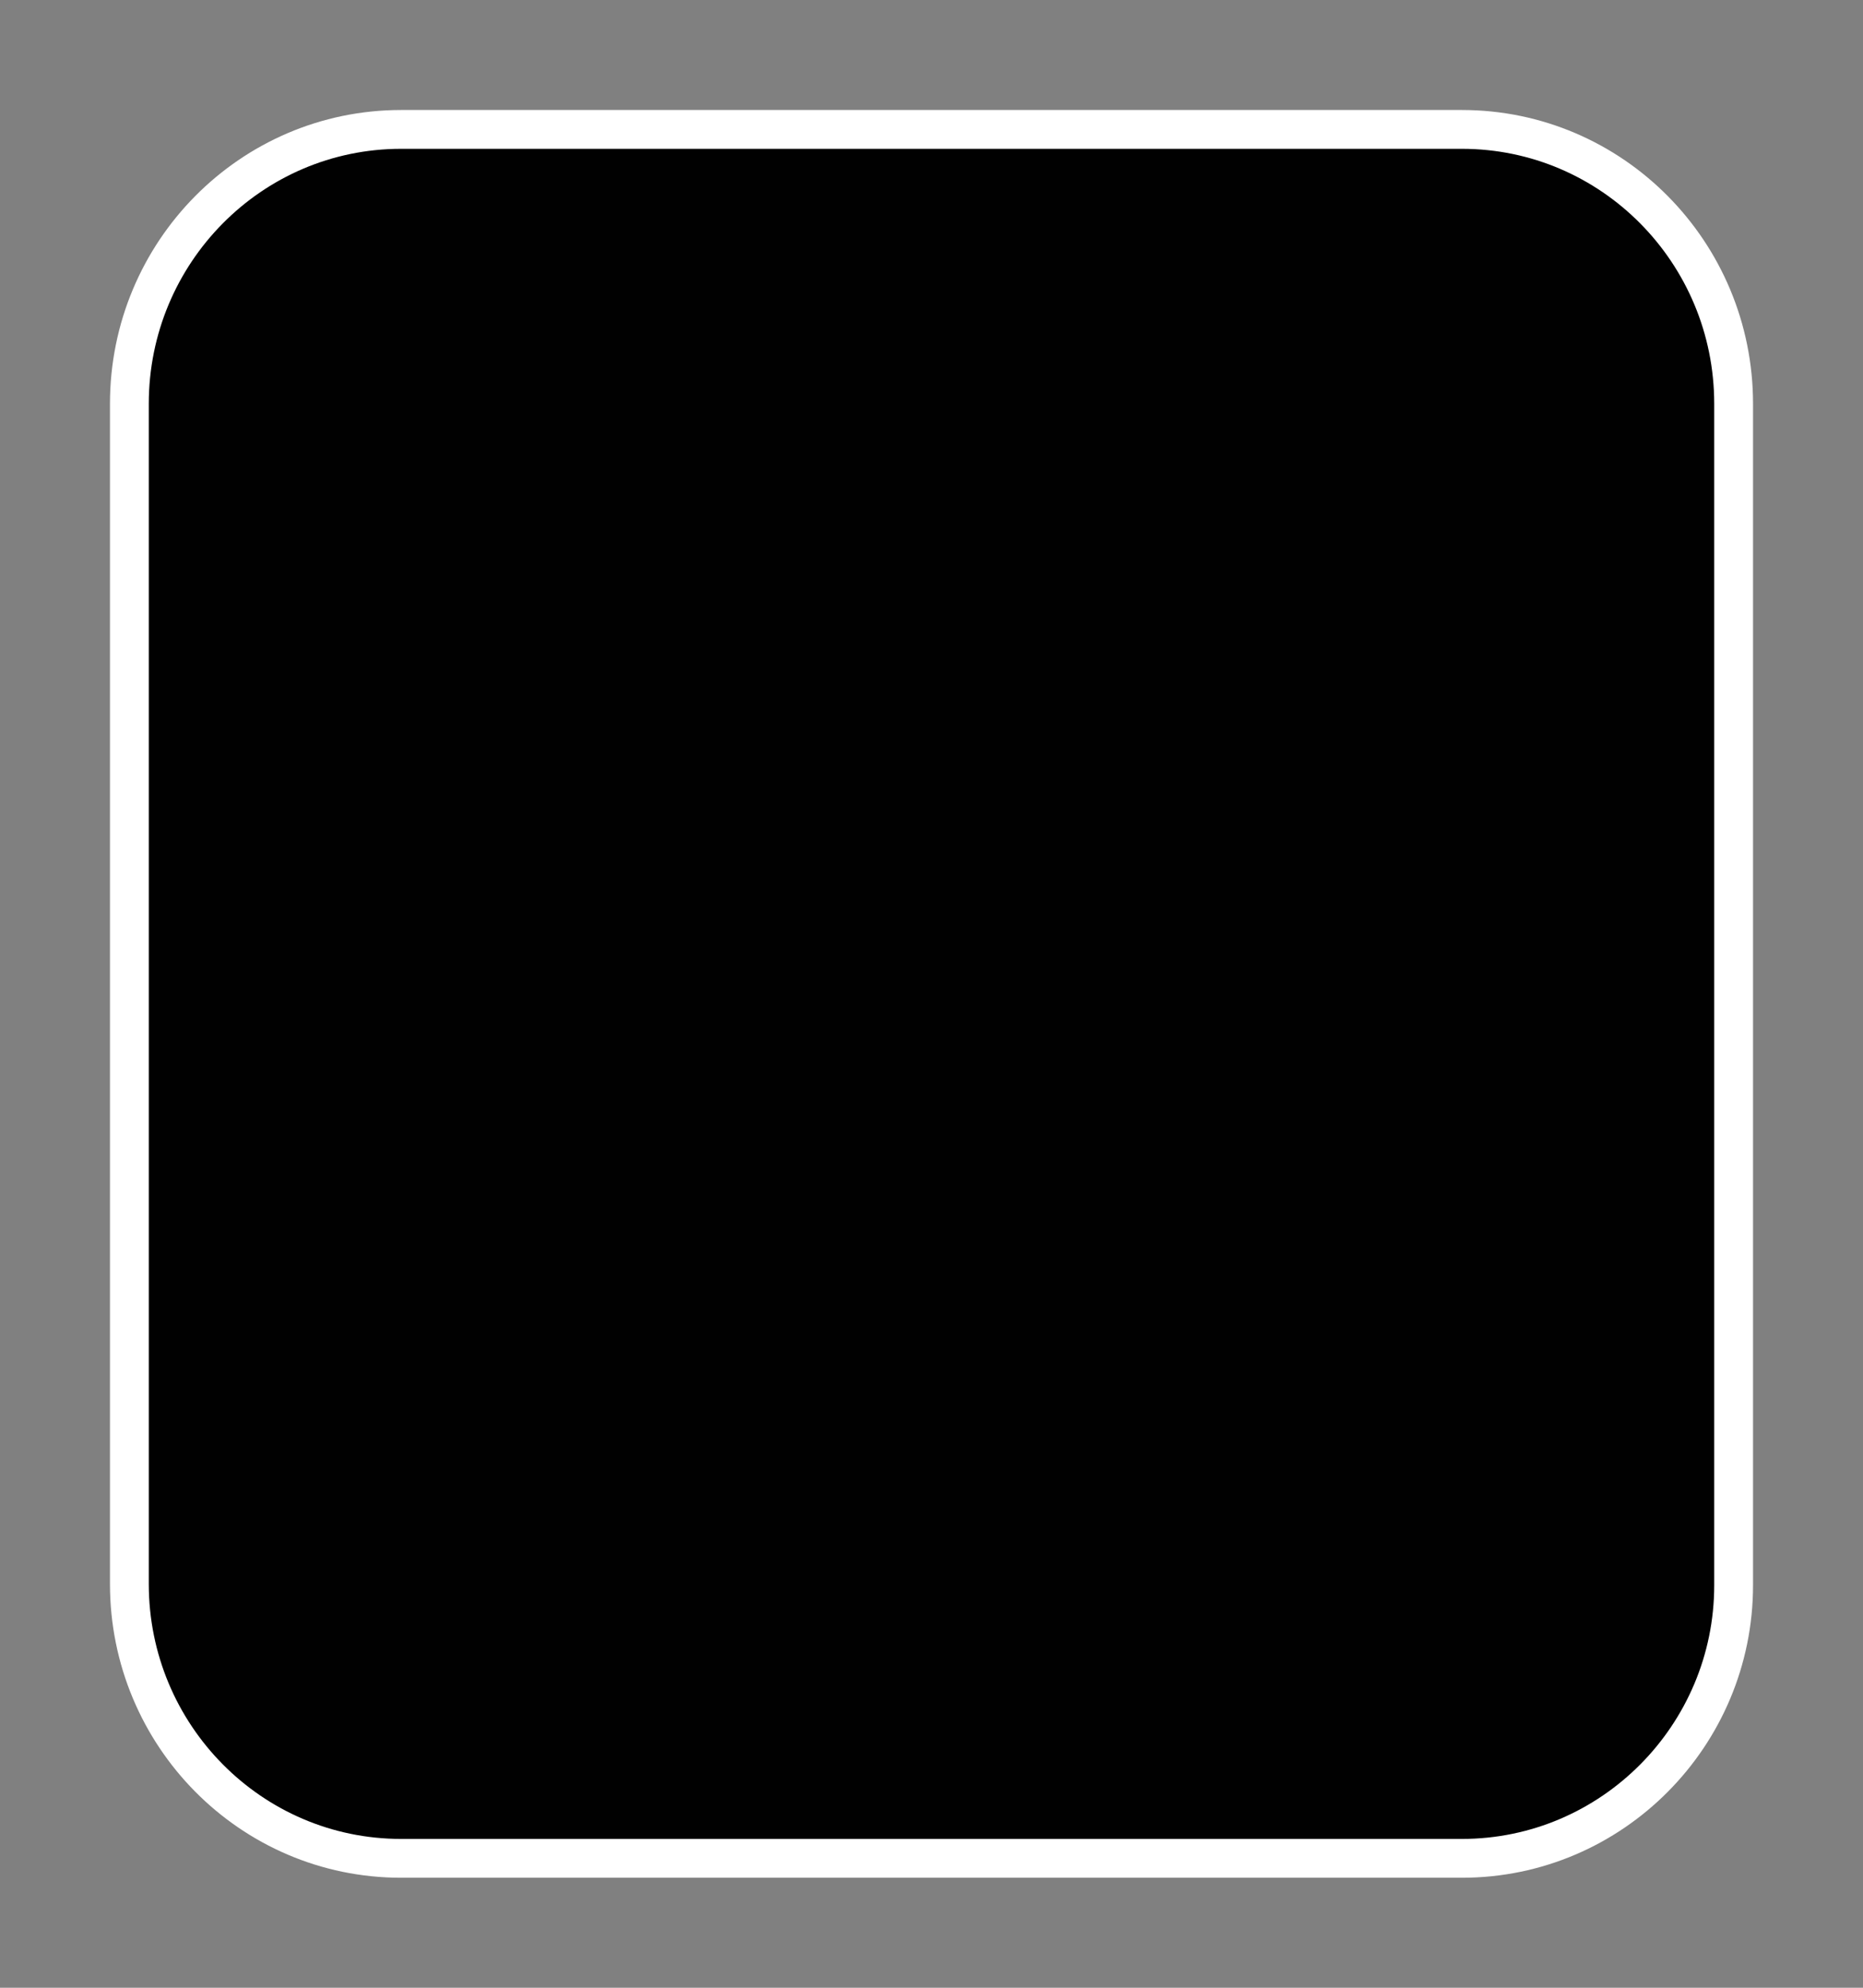 <?xml version="1.0" encoding="utf-8"?>
<!-- Generator: Adobe Illustrator 19.2.1, SVG Export Plug-In . SVG Version: 6.00 Build 0)  -->
<svg version="1.1" id="Layer_1" xmlns="http://www.w3.org/2000/svg" xmlns:xlink="http://www.w3.org/1999/xlink" x="0px" y="0px"
	 viewBox="0 0 144 153.6" style="enable-background:new 0 0 144 153.6;" xml:space="preserve">
<rect x="0" y="0" width="144" height="153.6" fill="#808080" stroke="none"/>
<style type="text/css">
	.st0{fill:#010101;stroke:#FFFFFF;stroke-width:3;stroke-miterlimit:10;}
</style>
<path class="st0" d="M113,143.6H31c-11.6,0-21-9.5-21-21.2V31.2C10,19.5,19.4,10,31,10H113c11.6,0,21,9.5,21,21.2v91.3
	C134,134.1,124.6,143.6,113,143.6z"/>
</svg>
